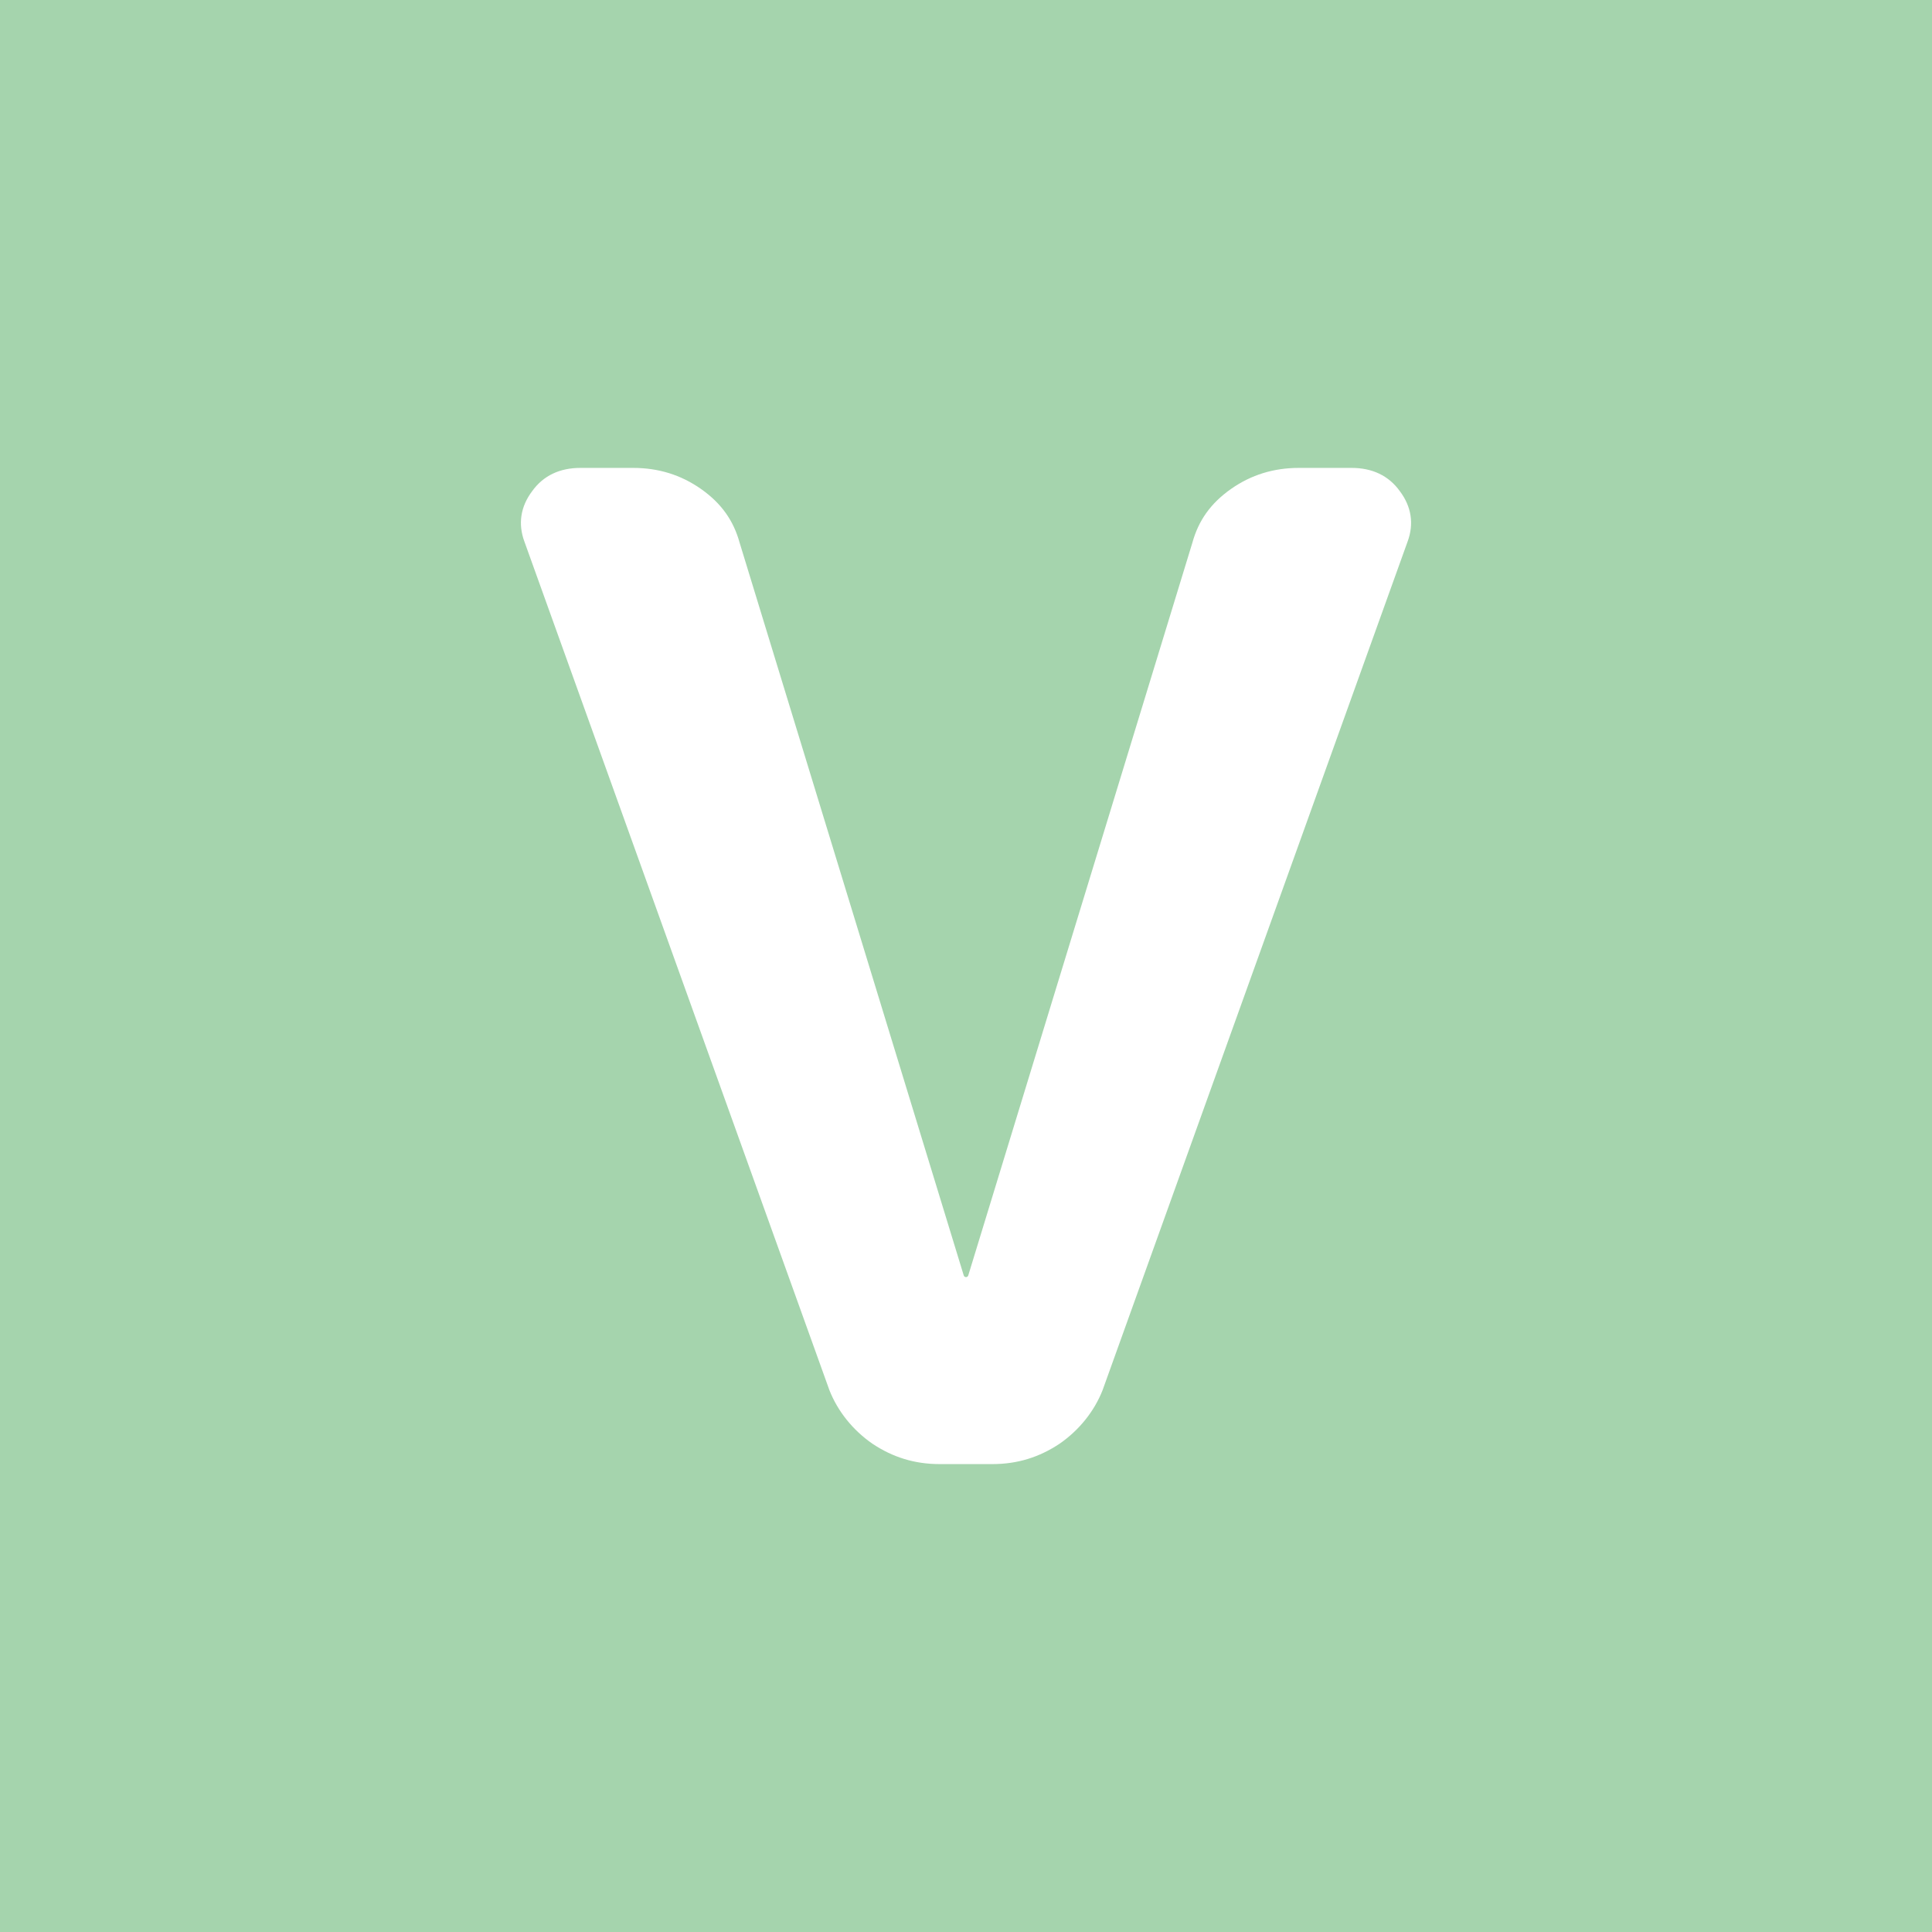 <svg xmlns="http://www.w3.org/2000/svg" viewBox="0 0 256 256"><path d="M0 0h256v256H0" fill="#a5d4ad"/><path d="M124.5 194c-3.3 0-6.2-.9-8.9-2.7-2.6-1.8-4.6-4.3-5.7-7.1L69.5 71.8c-.9-2.4-.5-4.7 1-6.7C72 63 74.2 62 76.9 62h7c3.3 0 6.3.9 9 2.8s4.3 4.2 5.1 7.1l29.7 97.1c.1.3.5.3.6 0L158 71.9c.8-2.9 2.4-5.2 5.1-7.1 2.7-1.9 5.7-2.8 9-2.8h7c2.7 0 4.9 1 6.4 3.1 1.5 2 1.9 4.3 1 6.7l-40.4 112.4c-1.1 2.8-3.1 5.3-5.7 7.1-2.7 1.8-5.6 2.7-8.9 2.7" fill="#fff"/></svg>